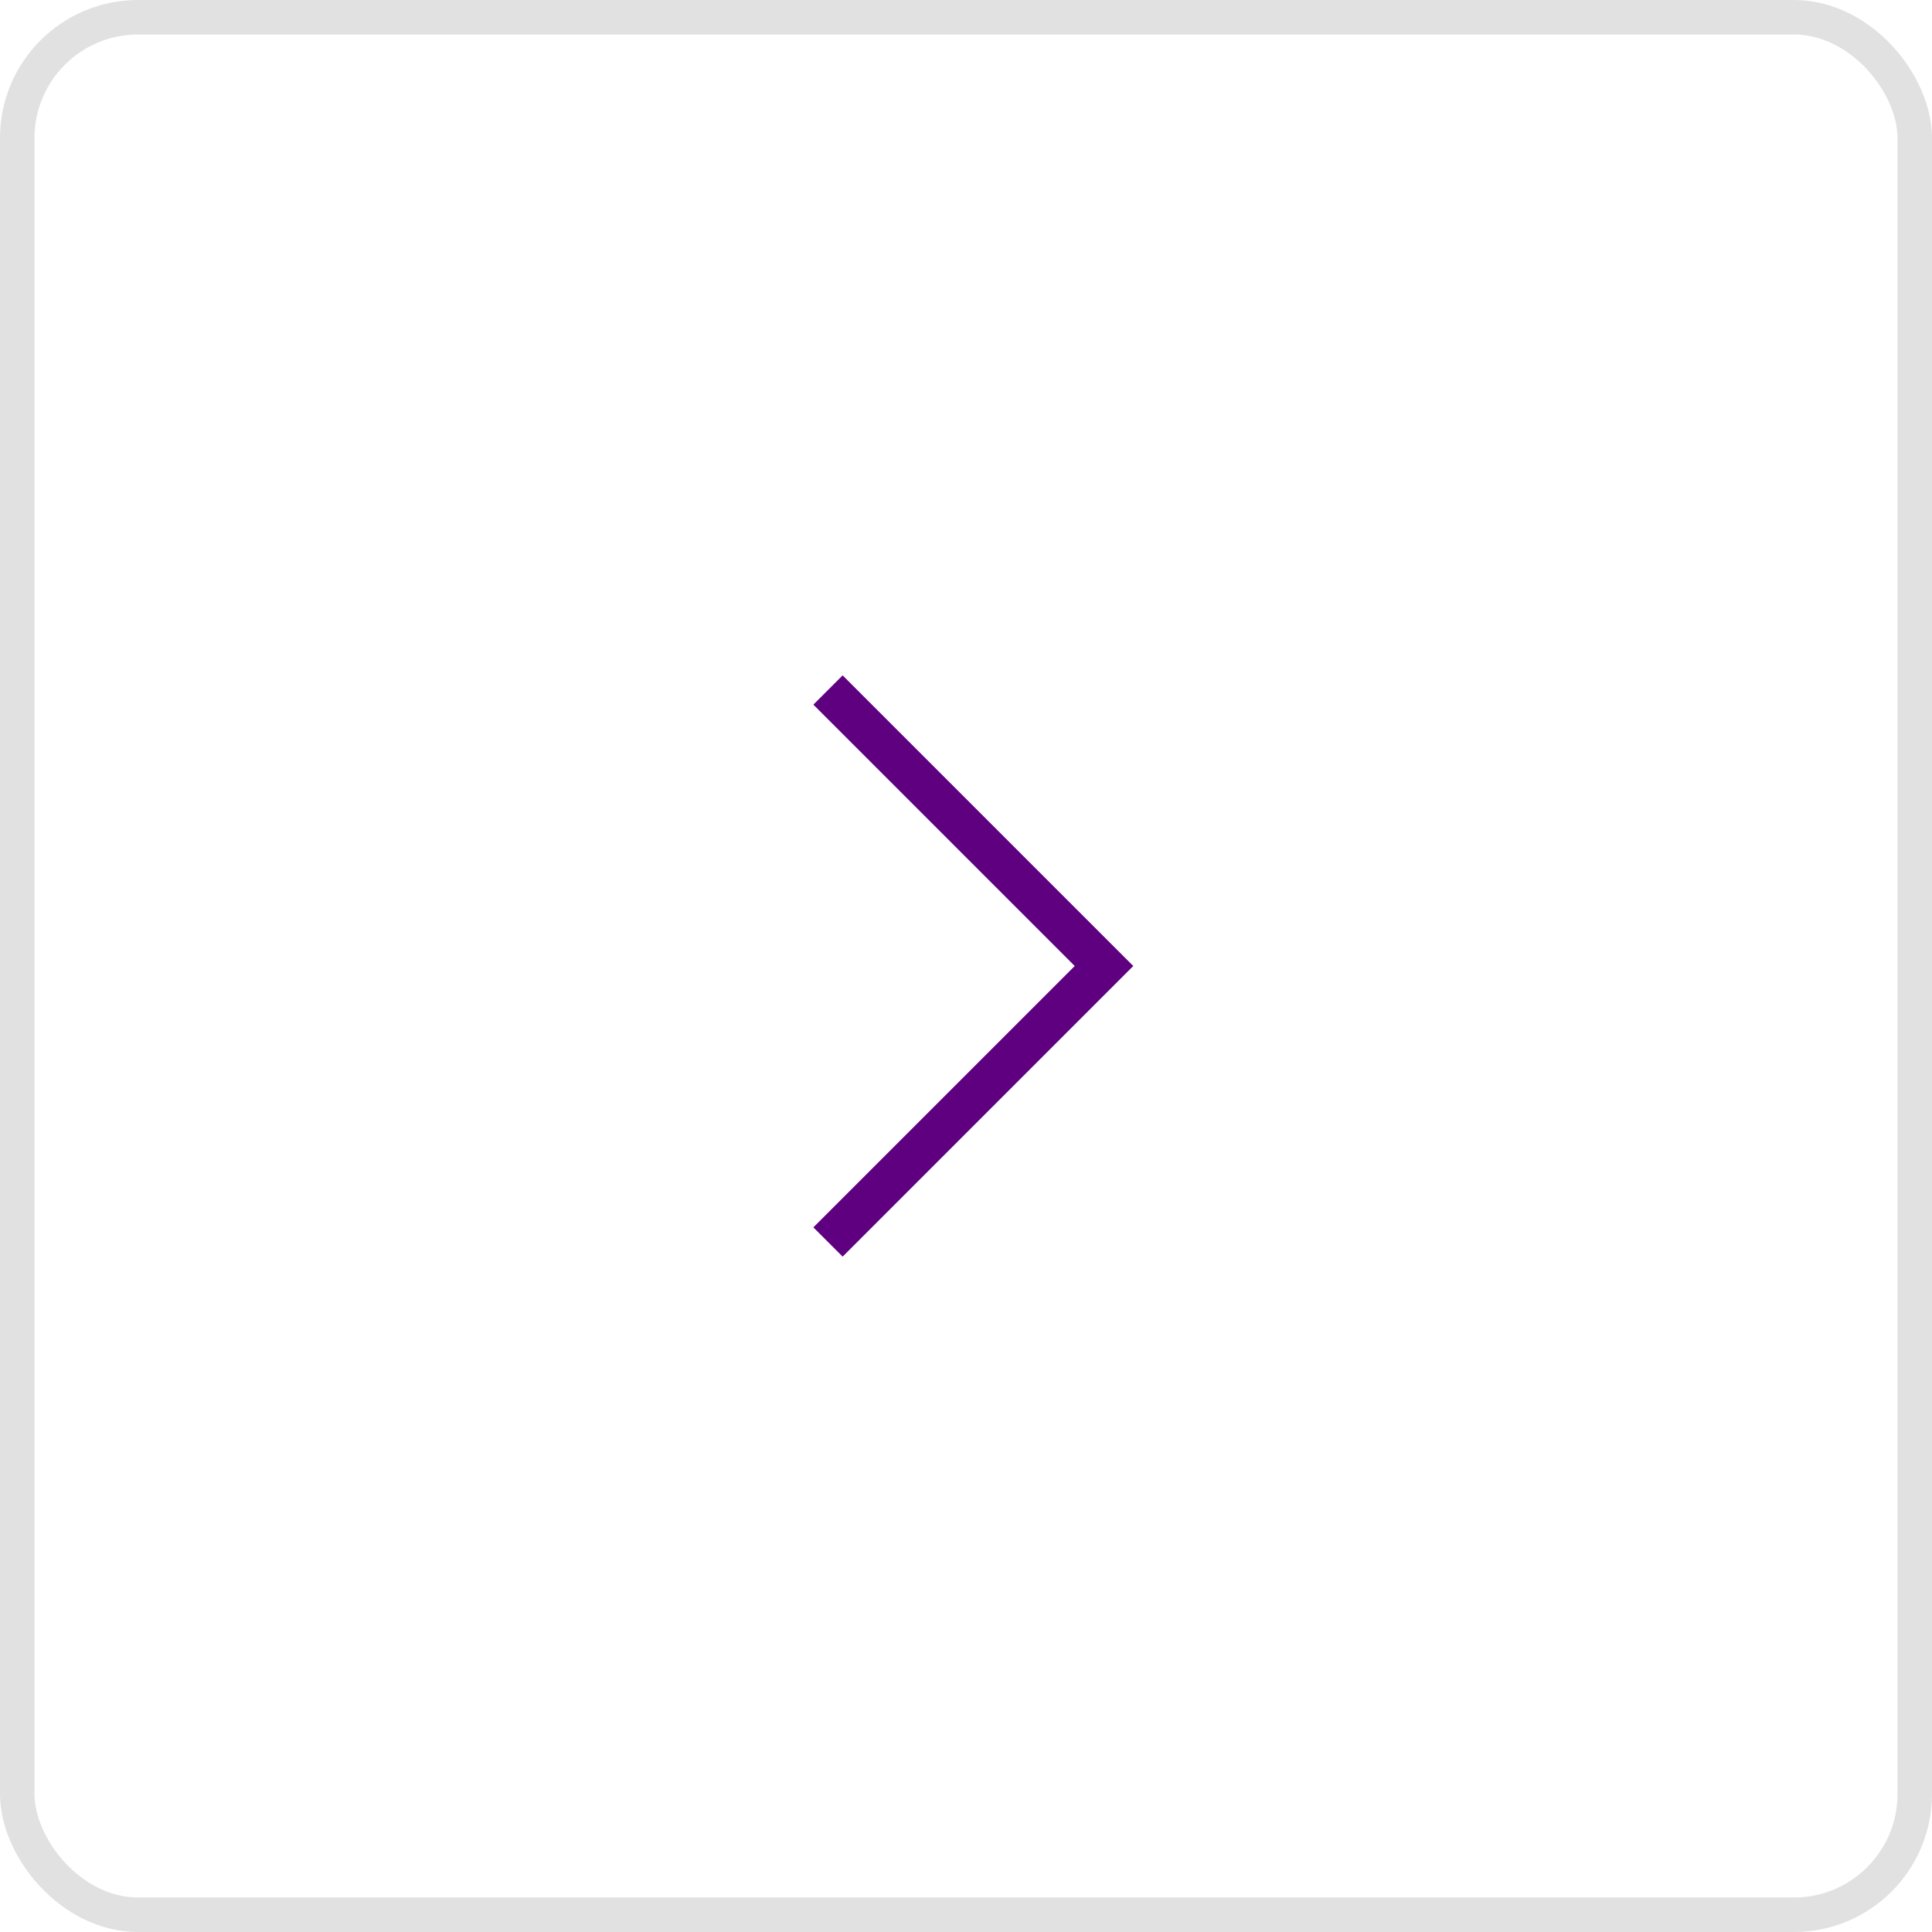 <svg width="56" height="56" viewBox="0 0 56 56" fill="none" xmlns="http://www.w3.org/2000/svg">
<path d="M24 20L32 28L24 36" stroke="#5F0080" stroke-width="1.2"/>
<rect x="0.5" y="0.5" width="55" height="55" rx="3.5" stroke="#E1E1E1"/>
</svg>
